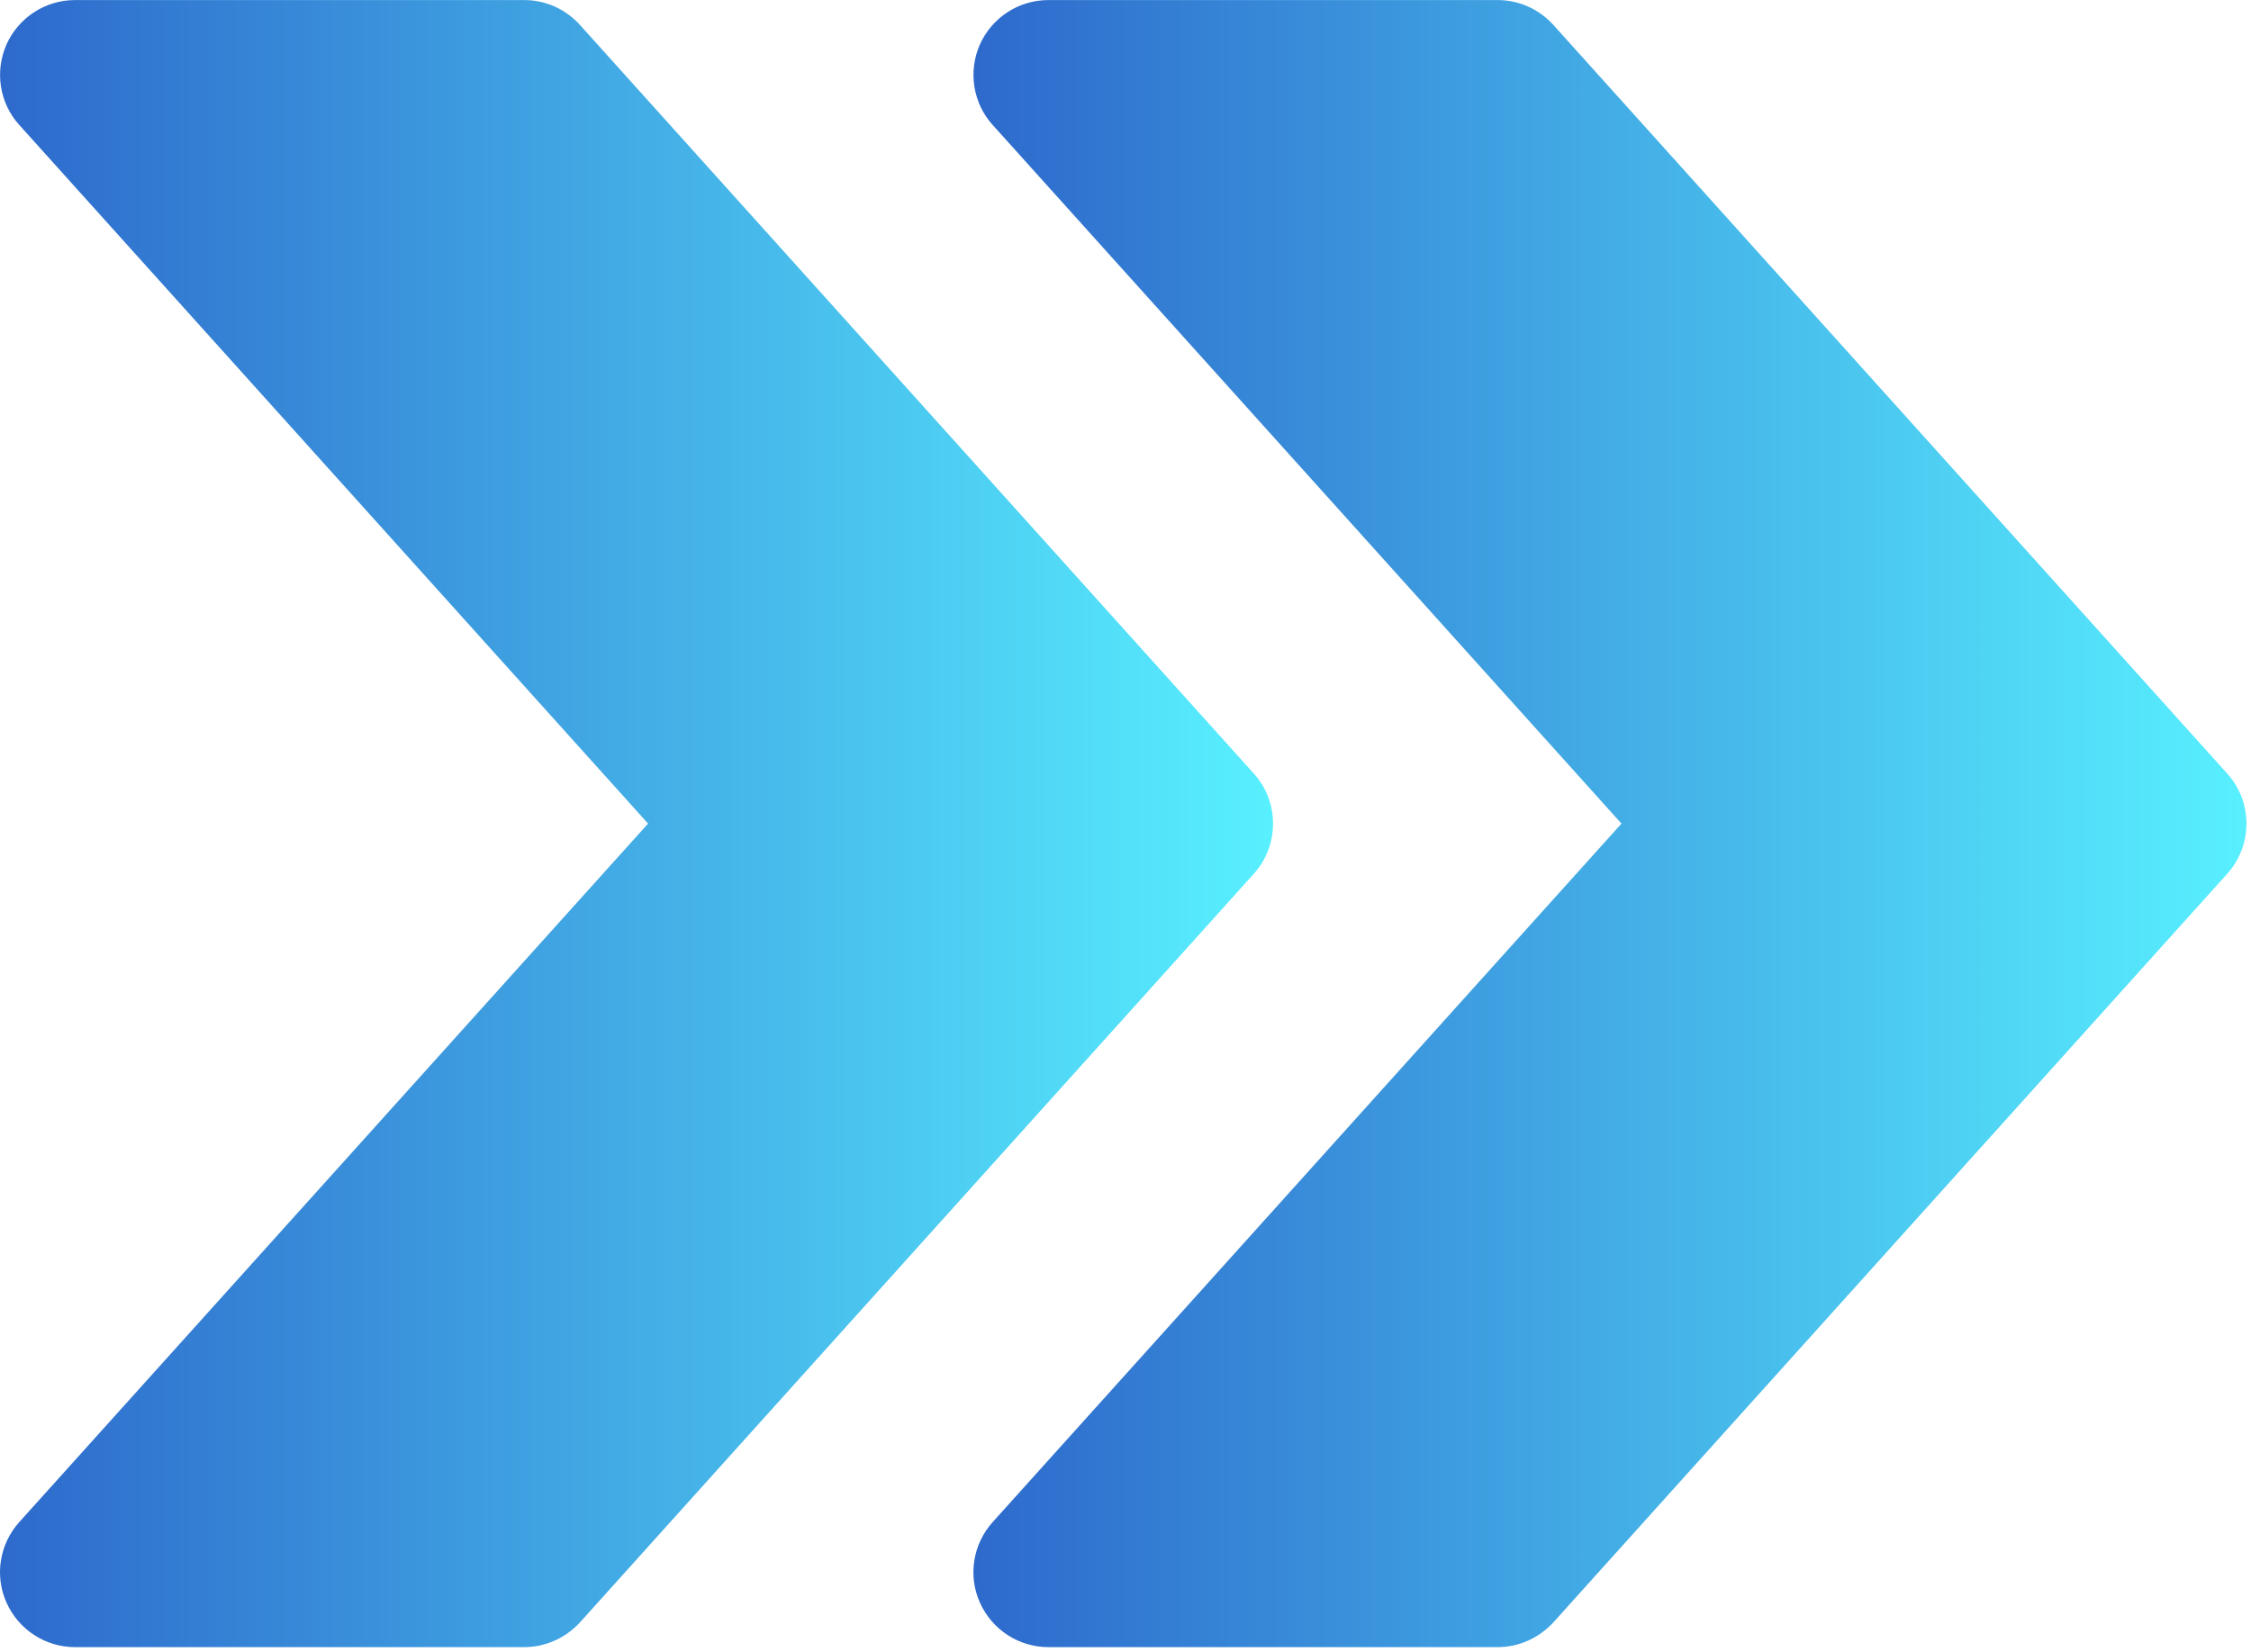 <?xml version="1.0" encoding="UTF-8"?>
<svg width="481px" height="353px" viewBox="0 0 481 353" version="1.1" xmlns="http://www.w3.org/2000/svg" xmlns:xlink="http://www.w3.org/1999/xlink">
    <title>arrow</title>
    <defs>
        <linearGradient x1="100%" y1="50%" x2="-52.121%" y2="50%" id="linearGradient-1">
            <stop stop-color="#58F0FF" offset="0%"></stop>
            <stop stop-color="#1723B1" offset="100%"></stop>
        </linearGradient>
    </defs>
    <g id="Page-1" stroke="none" stroke-width="1" fill="none" fill-rule="evenodd">
        <g id="Desktop" transform="translate(-268, -276)" fill="url(#linearGradient-1)" fill-rule="nonzero">
            <g id="arrow" transform="translate(268, 276)">
                <path d="M475.922,165.325 L331.922,5.325 C328.85,1.933 324.562,0.013 320.018,0.013 L224.018,0.013 C217.714,0.013 211.986,3.725 209.394,9.485 C206.834,15.277 207.89,22.029 212.114,26.701 L346.482,176.013 L212.114,325.293 C207.89,329.997 206.802,336.749 209.394,342.509 C211.986,348.301 217.714,352.013 224.018,352.013 L320.018,352.013 C324.562,352.013 328.85,350.061 331.922,346.733 L475.922,186.733 C481.394,180.653 481.394,171.373 475.922,165.325 Z" id="Path"></path>
                <path d="M267.922,165.325 L123.922,5.325 C120.85,1.933 116.562,0.013 112.018,0.013 L16.018,0.013 C9.714,0.013 3.986,3.725 1.394,9.485 C-1.166,15.277 -0.11,22.029 4.114,26.701 L138.482,176.013 L4.114,325.293 C-0.11,329.997 -1.198,336.749 1.394,342.509 C3.986,348.301 9.714,352.013 16.018,352.013 L112.018,352.013 C116.562,352.013 120.85,350.061 123.922,346.733 L267.922,186.733 C273.394,180.653 273.394,171.373 267.922,165.325 Z" id="Path"></path>
            </g>
        </g>
    </g>
</svg>
